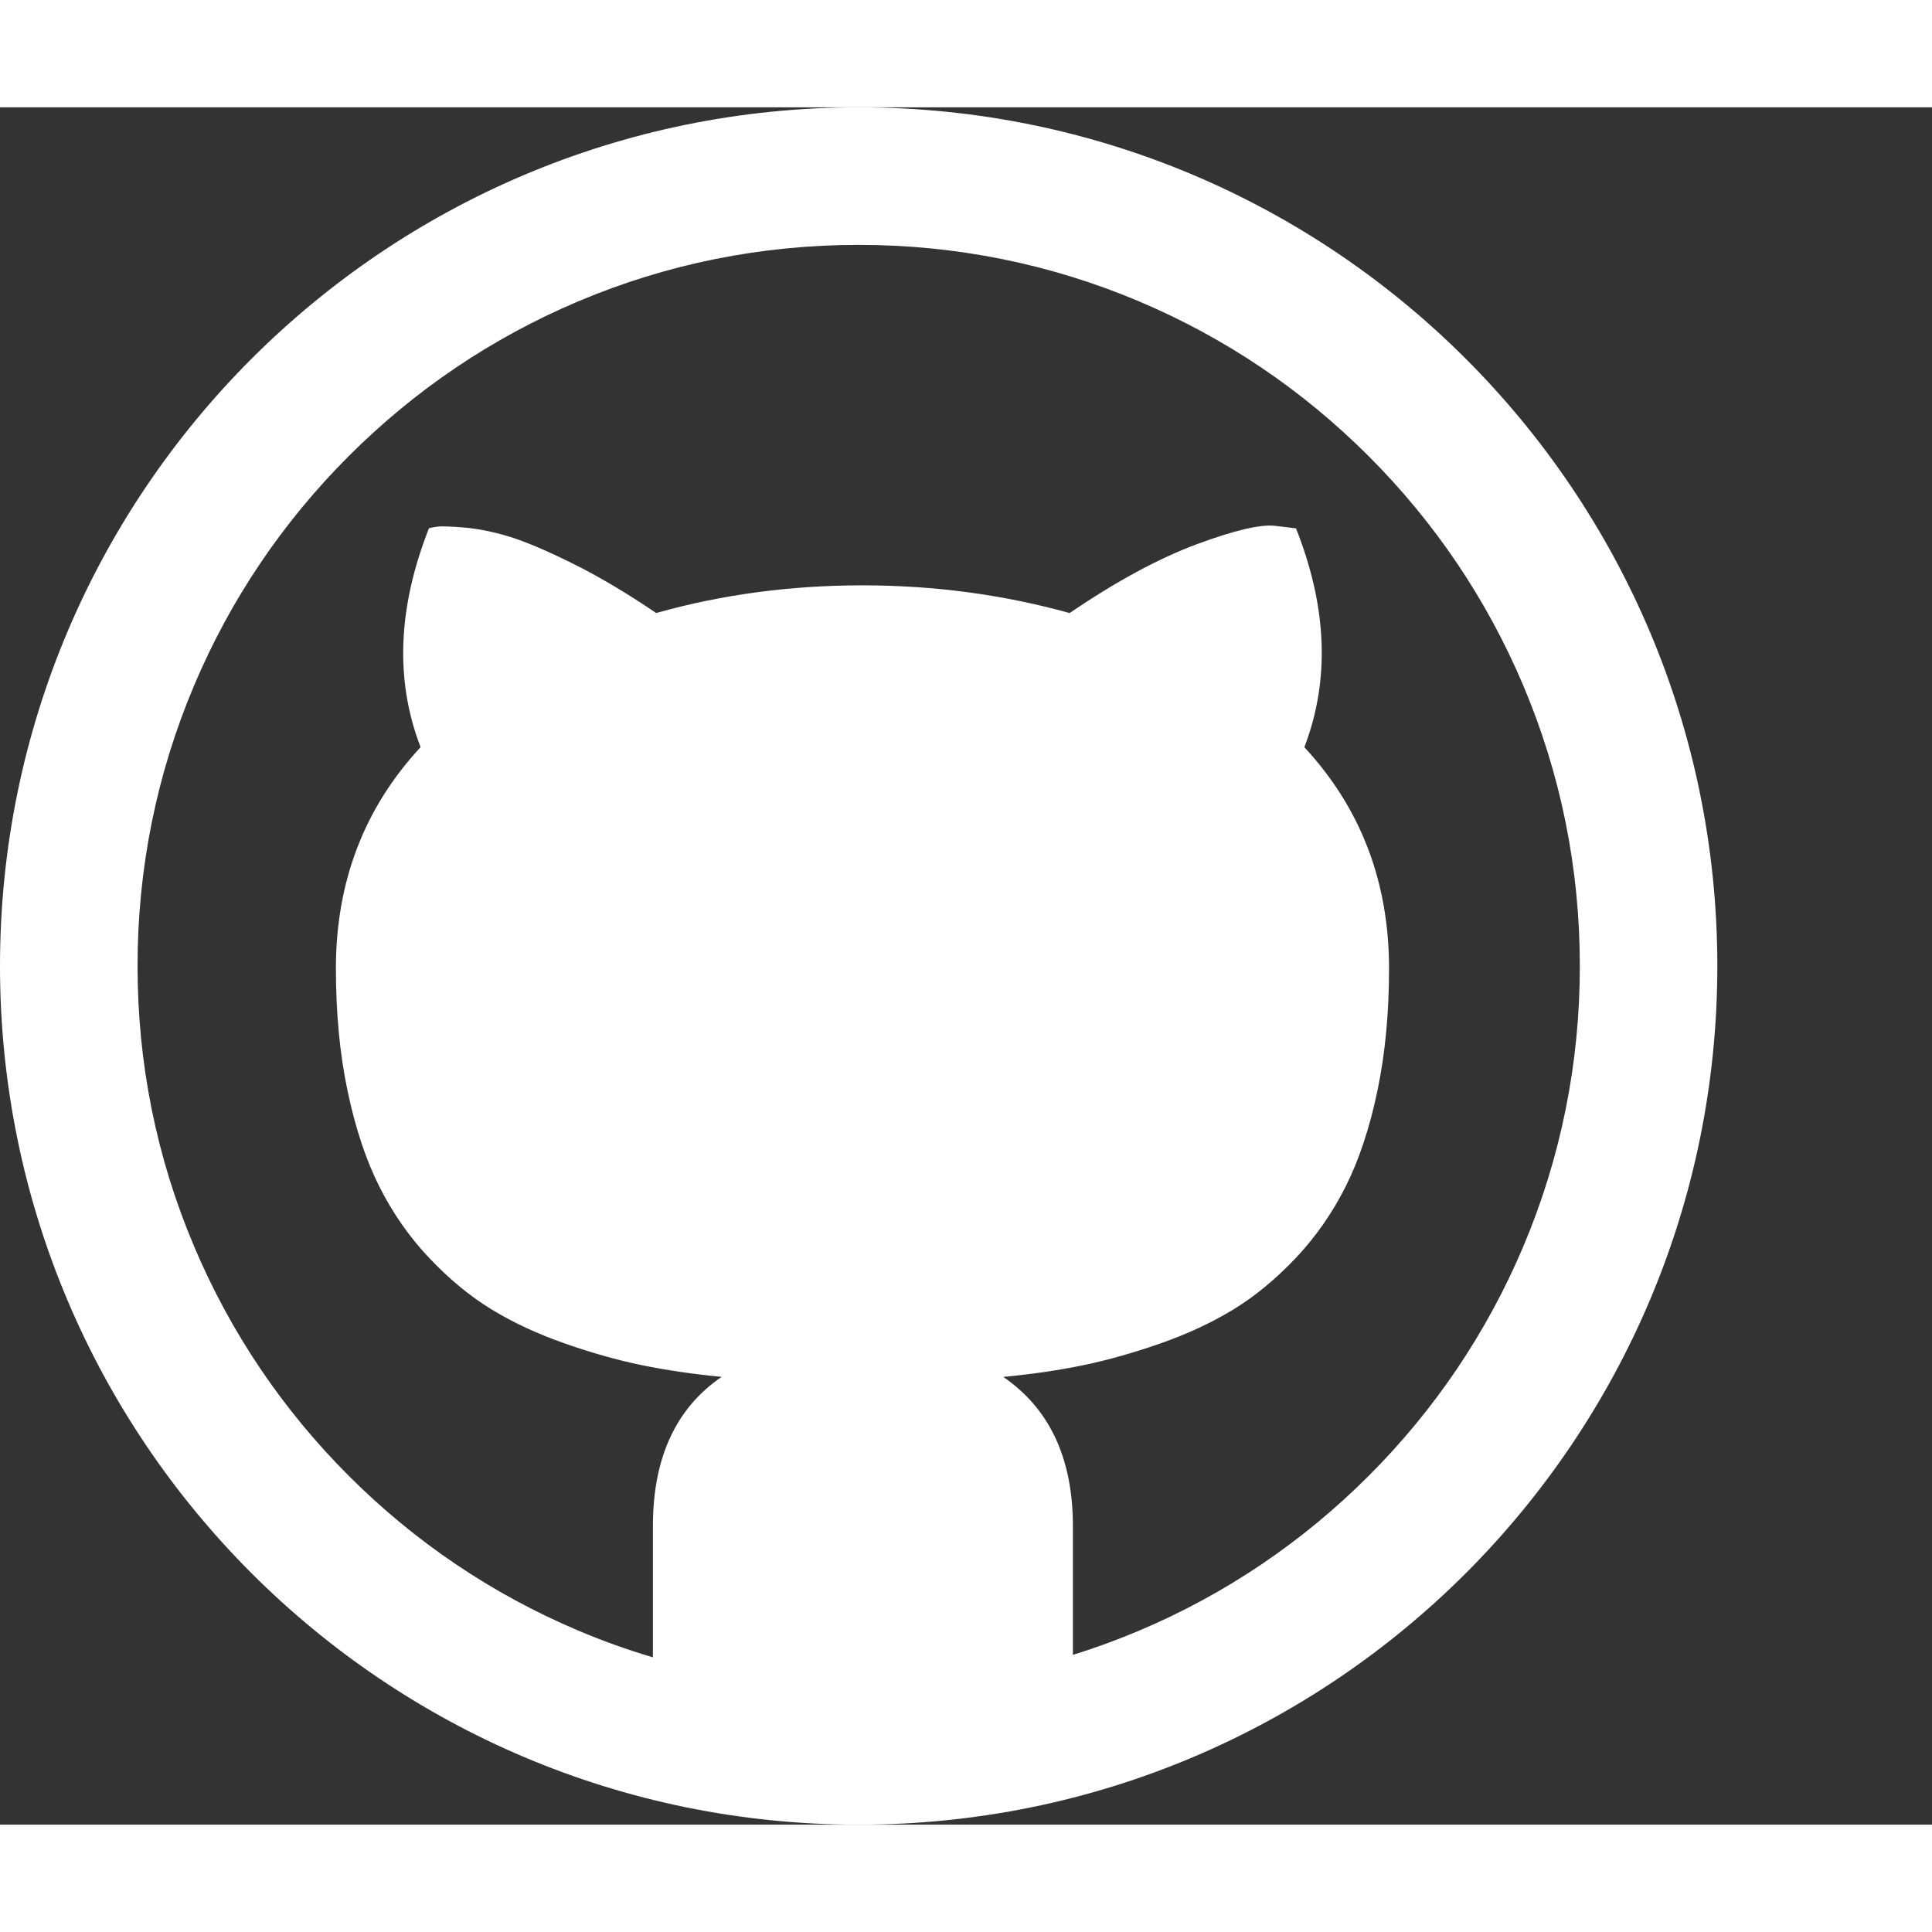 <?xml version="1.0" encoding="utf-8"?>
<svg viewBox="0 0 36 32" width="48" height="48" xmlns="http://www.w3.org/2000/svg" xmlns:xlink="http://www.w3.org/1999/xlink">
  <rect x="0" y="0" width="36" height="32" fill="#333333" stroke="none"/>
  <g>
    <path fill="#fff" d="M 16,0C 7.163,0,0,7.163,0,16s 7.163,16, 16,16s 16-7.163, 16-16S 24.837,0, 16,0z M 25.502,25.502 c-1.235,1.235-2.672,2.204-4.272,2.881c-0.406,0.172-0.819,0.323-1.238,0.453L 19.992,26.438 c0-1.26-0.432-2.188-1.297-2.781 c 0.542-0.052, 1.039-0.125, 1.492-0.219s 0.932-0.229, 1.438-0.406s 0.958-0.388, 1.359-0.633s 0.786-0.563, 1.156-0.953s 0.68-0.833, 0.93-1.328 s 0.448-1.089, 0.594-1.781s 0.219-1.456, 0.219-2.289c0-1.615-0.526-2.99-1.578-4.125c 0.479-1.25, 0.427-2.609-0.156-4.078l-0.391-0.047 c-0.271-0.031-0.758,0.083-1.461,0.344s-1.492,0.688-2.367,1.281c-1.24-0.344-2.526-0.516-3.859-0.516c-1.344,0-2.625,0.172-3.844,0.516 c-0.552-0.375-1.075-0.685-1.57-0.93c-0.495-0.245-0.891-0.411-1.188-0.5s-0.573-0.143-0.828-0.164s-0.419-0.026-0.492-0.016 s-0.125,0.021-0.156,0.031c-0.583,1.479-0.635,2.839-0.156,4.078c-1.052,1.135-1.578,2.51-1.578,4.125c0,0.833, 0.073,1.596, 0.219,2.289 s 0.344,1.286, 0.594,1.781s 0.56,0.938, 0.93,1.328s 0.755,0.708, 1.156,0.953s 0.854,0.456, 1.359,0.633s 0.984,0.313, 1.438,0.406 s 0.951,0.167, 1.492,0.219c-0.854,0.583-1.281,1.51-1.281,2.781l0,2.445 c-0.472-0.14-0.937-0.306-1.394-0.5 c-1.6-0.677-3.037-1.646-4.272-2.881c-1.235-1.235-2.204-2.672-2.881-4.272C 2.917,19.575, 2.563,17.815, 2.563,16 s 0.355-3.575, 1.055-5.23c 0.677-1.6, 1.646-3.037, 2.881-4.272s 2.672-2.204, 4.272-2.881 C 12.425,2.917, 14.185,2.563, 16,2.563s 3.575,0.355, 5.23,1.055c 1.6,0.677, 3.037,1.646, 4.272,2.881 c 1.235,1.235, 2.204,2.672, 2.881,4.272C 29.083,12.425, 29.438,14.185, 29.438,16s-0.355,3.575-1.055,5.23 C 27.706,22.829, 26.737,24.267, 25.502,25.502z"></path>
  </g>
</svg>